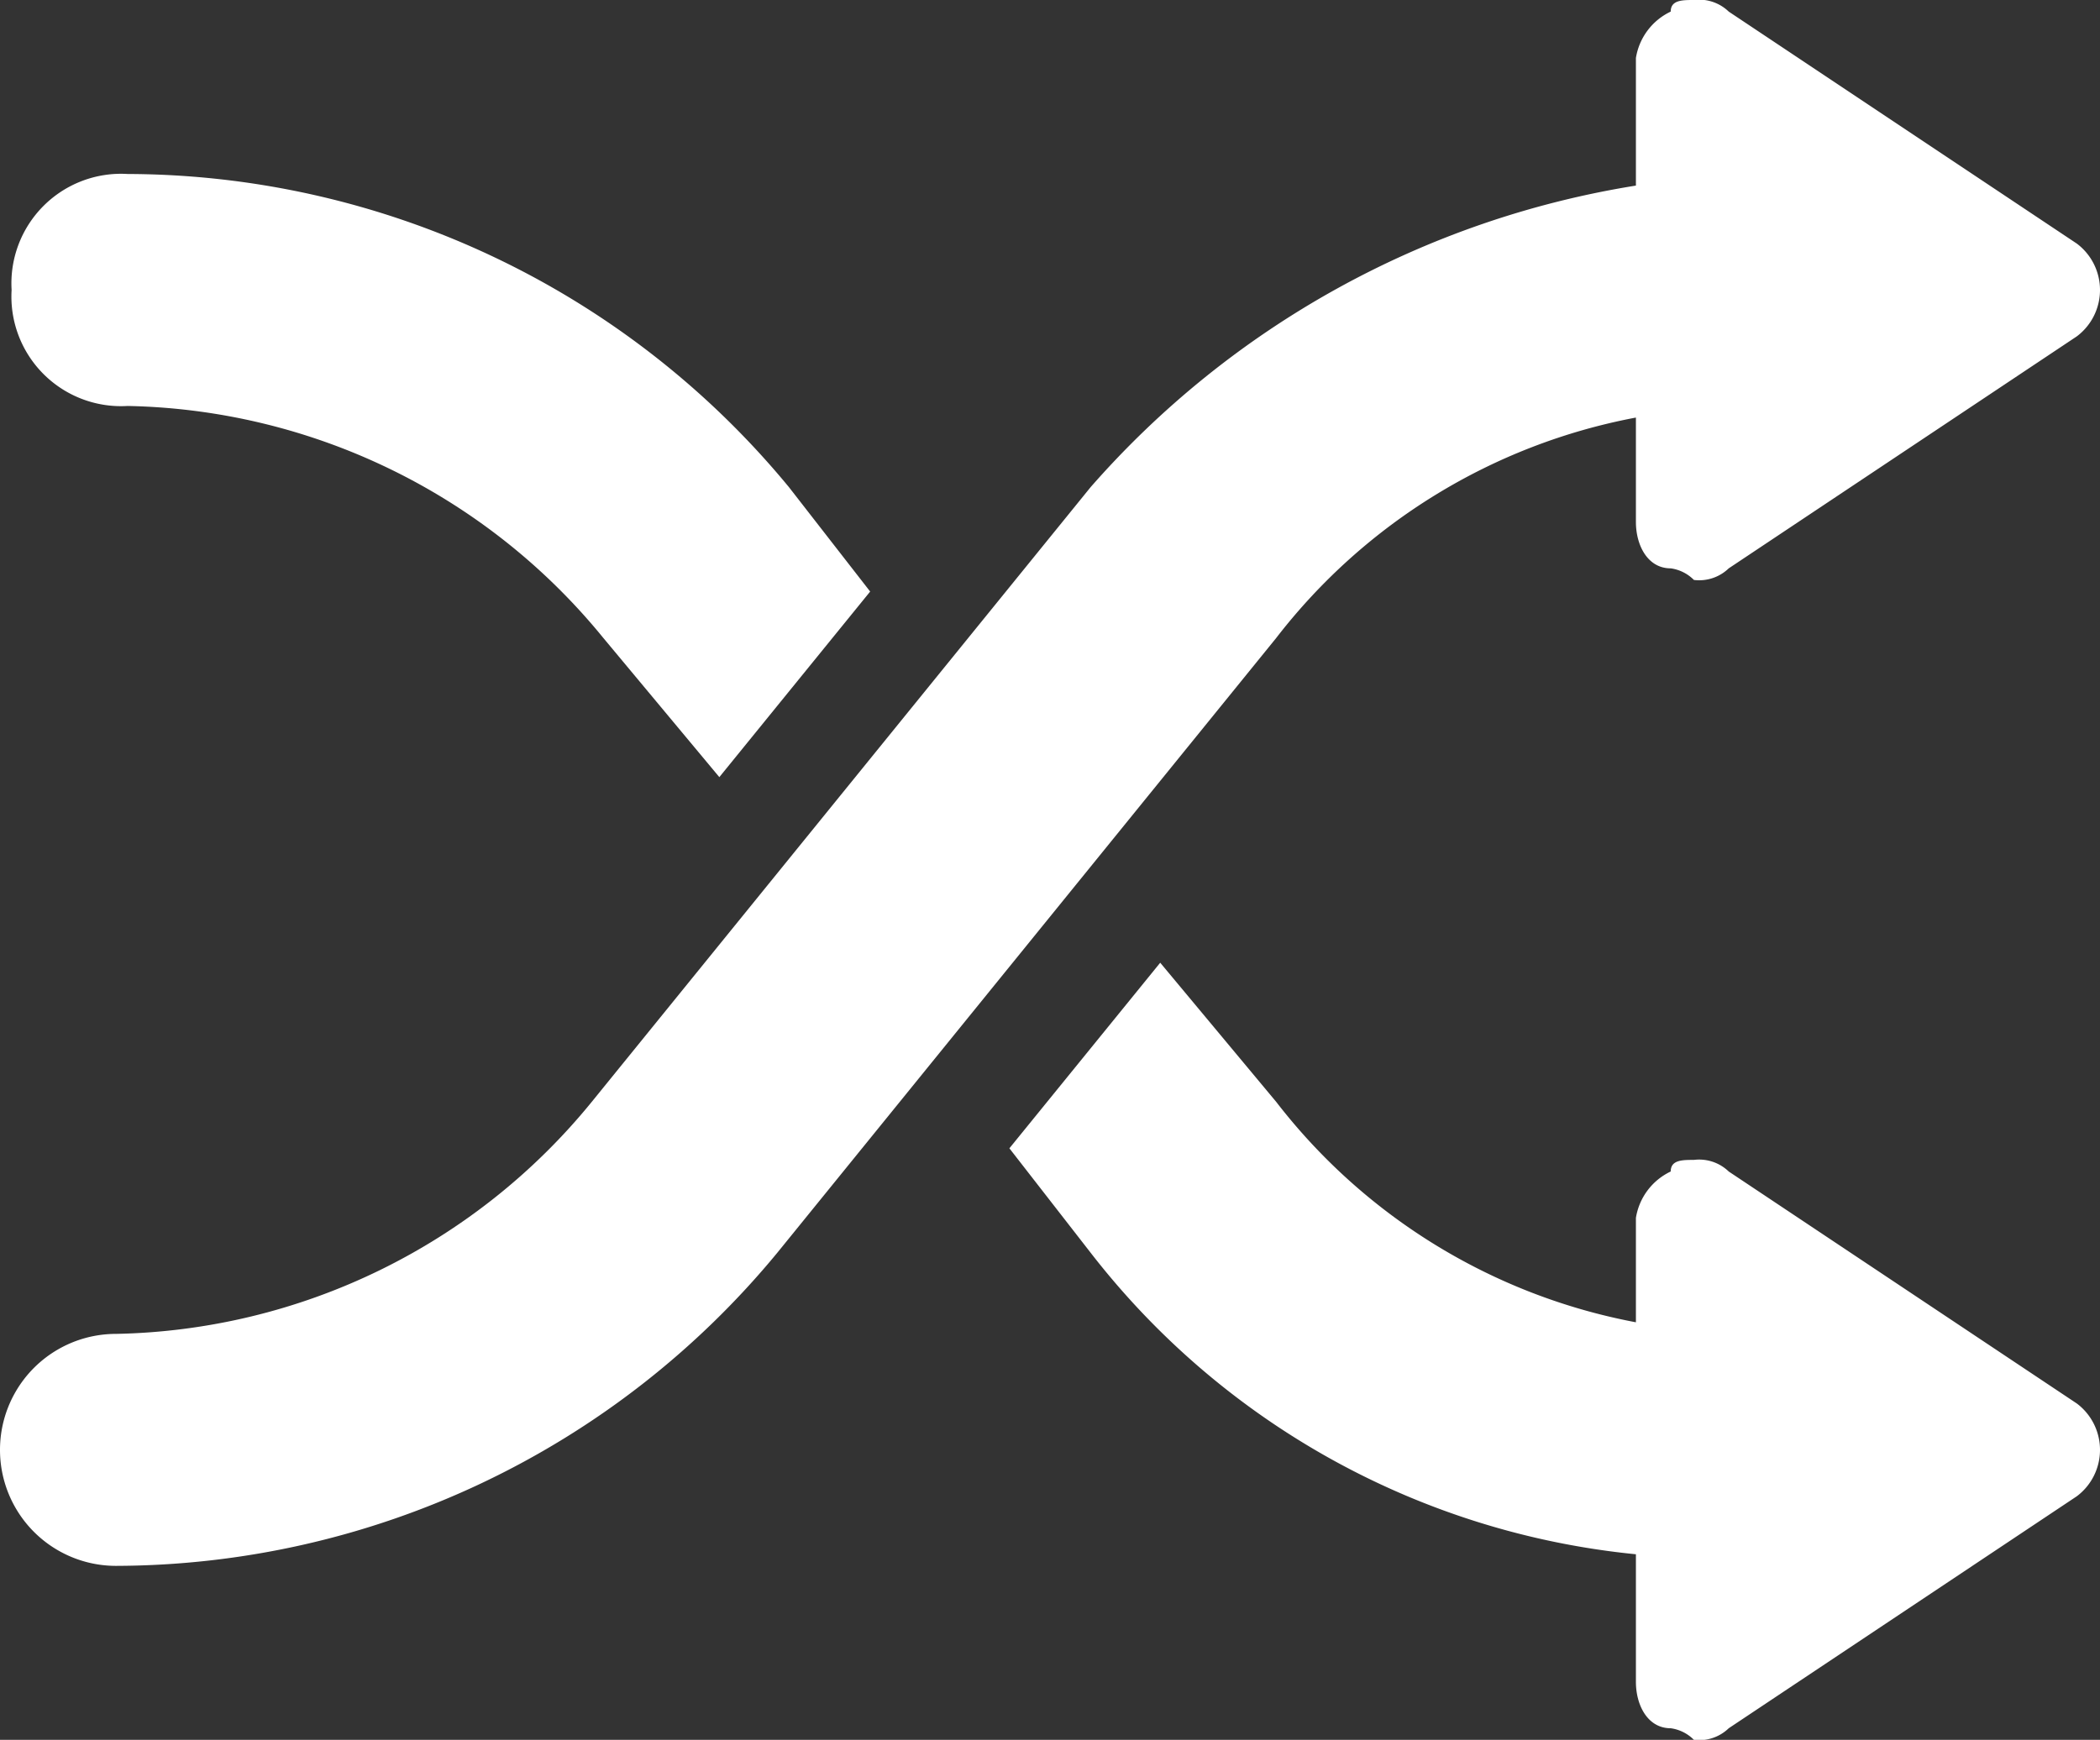 <svg xmlns="http://www.w3.org/2000/svg" width="18.1" height="15" viewBox="0 0 18.1 15">
  <rect x="0" y="0" width="18.1" height="15" fill="#333333" stroke="none"/>
  <path id="shuffle" d="M272,4.5a.945.945,0,0,1,1-1,7.41,7.41,0,0,1,5.7,2.7l.7.9-1.3,1.6-1-1.2a5.422,5.422,0,0,0-4.1-2A.945.945,0,0,1,272,4.5Zm14,1.1v.9c0,.2.1.4.3.4a.349.349,0,0,1,.2.1.367.367,0,0,0,.3-.1l3-2a.5.5,0,0,0,0-.8l-3-2a.367.367,0,0,0-.3-.1c-.1,0-.2,0-.2.1a.536.536,0,0,0-.3.4V3.6a7.91,7.91,0,0,0-4.7,2.6L277,11.5a5.422,5.422,0,0,1-4.1,2,1,1,0,0,0,0,2,7.41,7.41,0,0,0,5.7-2.7l4.3-5.3A5.111,5.111,0,0,1,286,5.6Zm.8,6.5a.367.367,0,0,0-.3-.1c-.1,0-.2,0-.2.1a.536.536,0,0,0-.3.4v.9a5.111,5.111,0,0,1-3.1-1.9l-1-1.2-1.3,1.6.7.9a6.79,6.79,0,0,0,4.7,2.6v1.1c0,.2.1.4.3.4a.349.349,0,0,1,.2.1.367.367,0,0,0,.3-.1l3-2a.5.5,0,0,0,0-.8Z" transform="translate(-271.9 -2)" fill="#fff" fill-rule="evenodd"/>
</svg>
